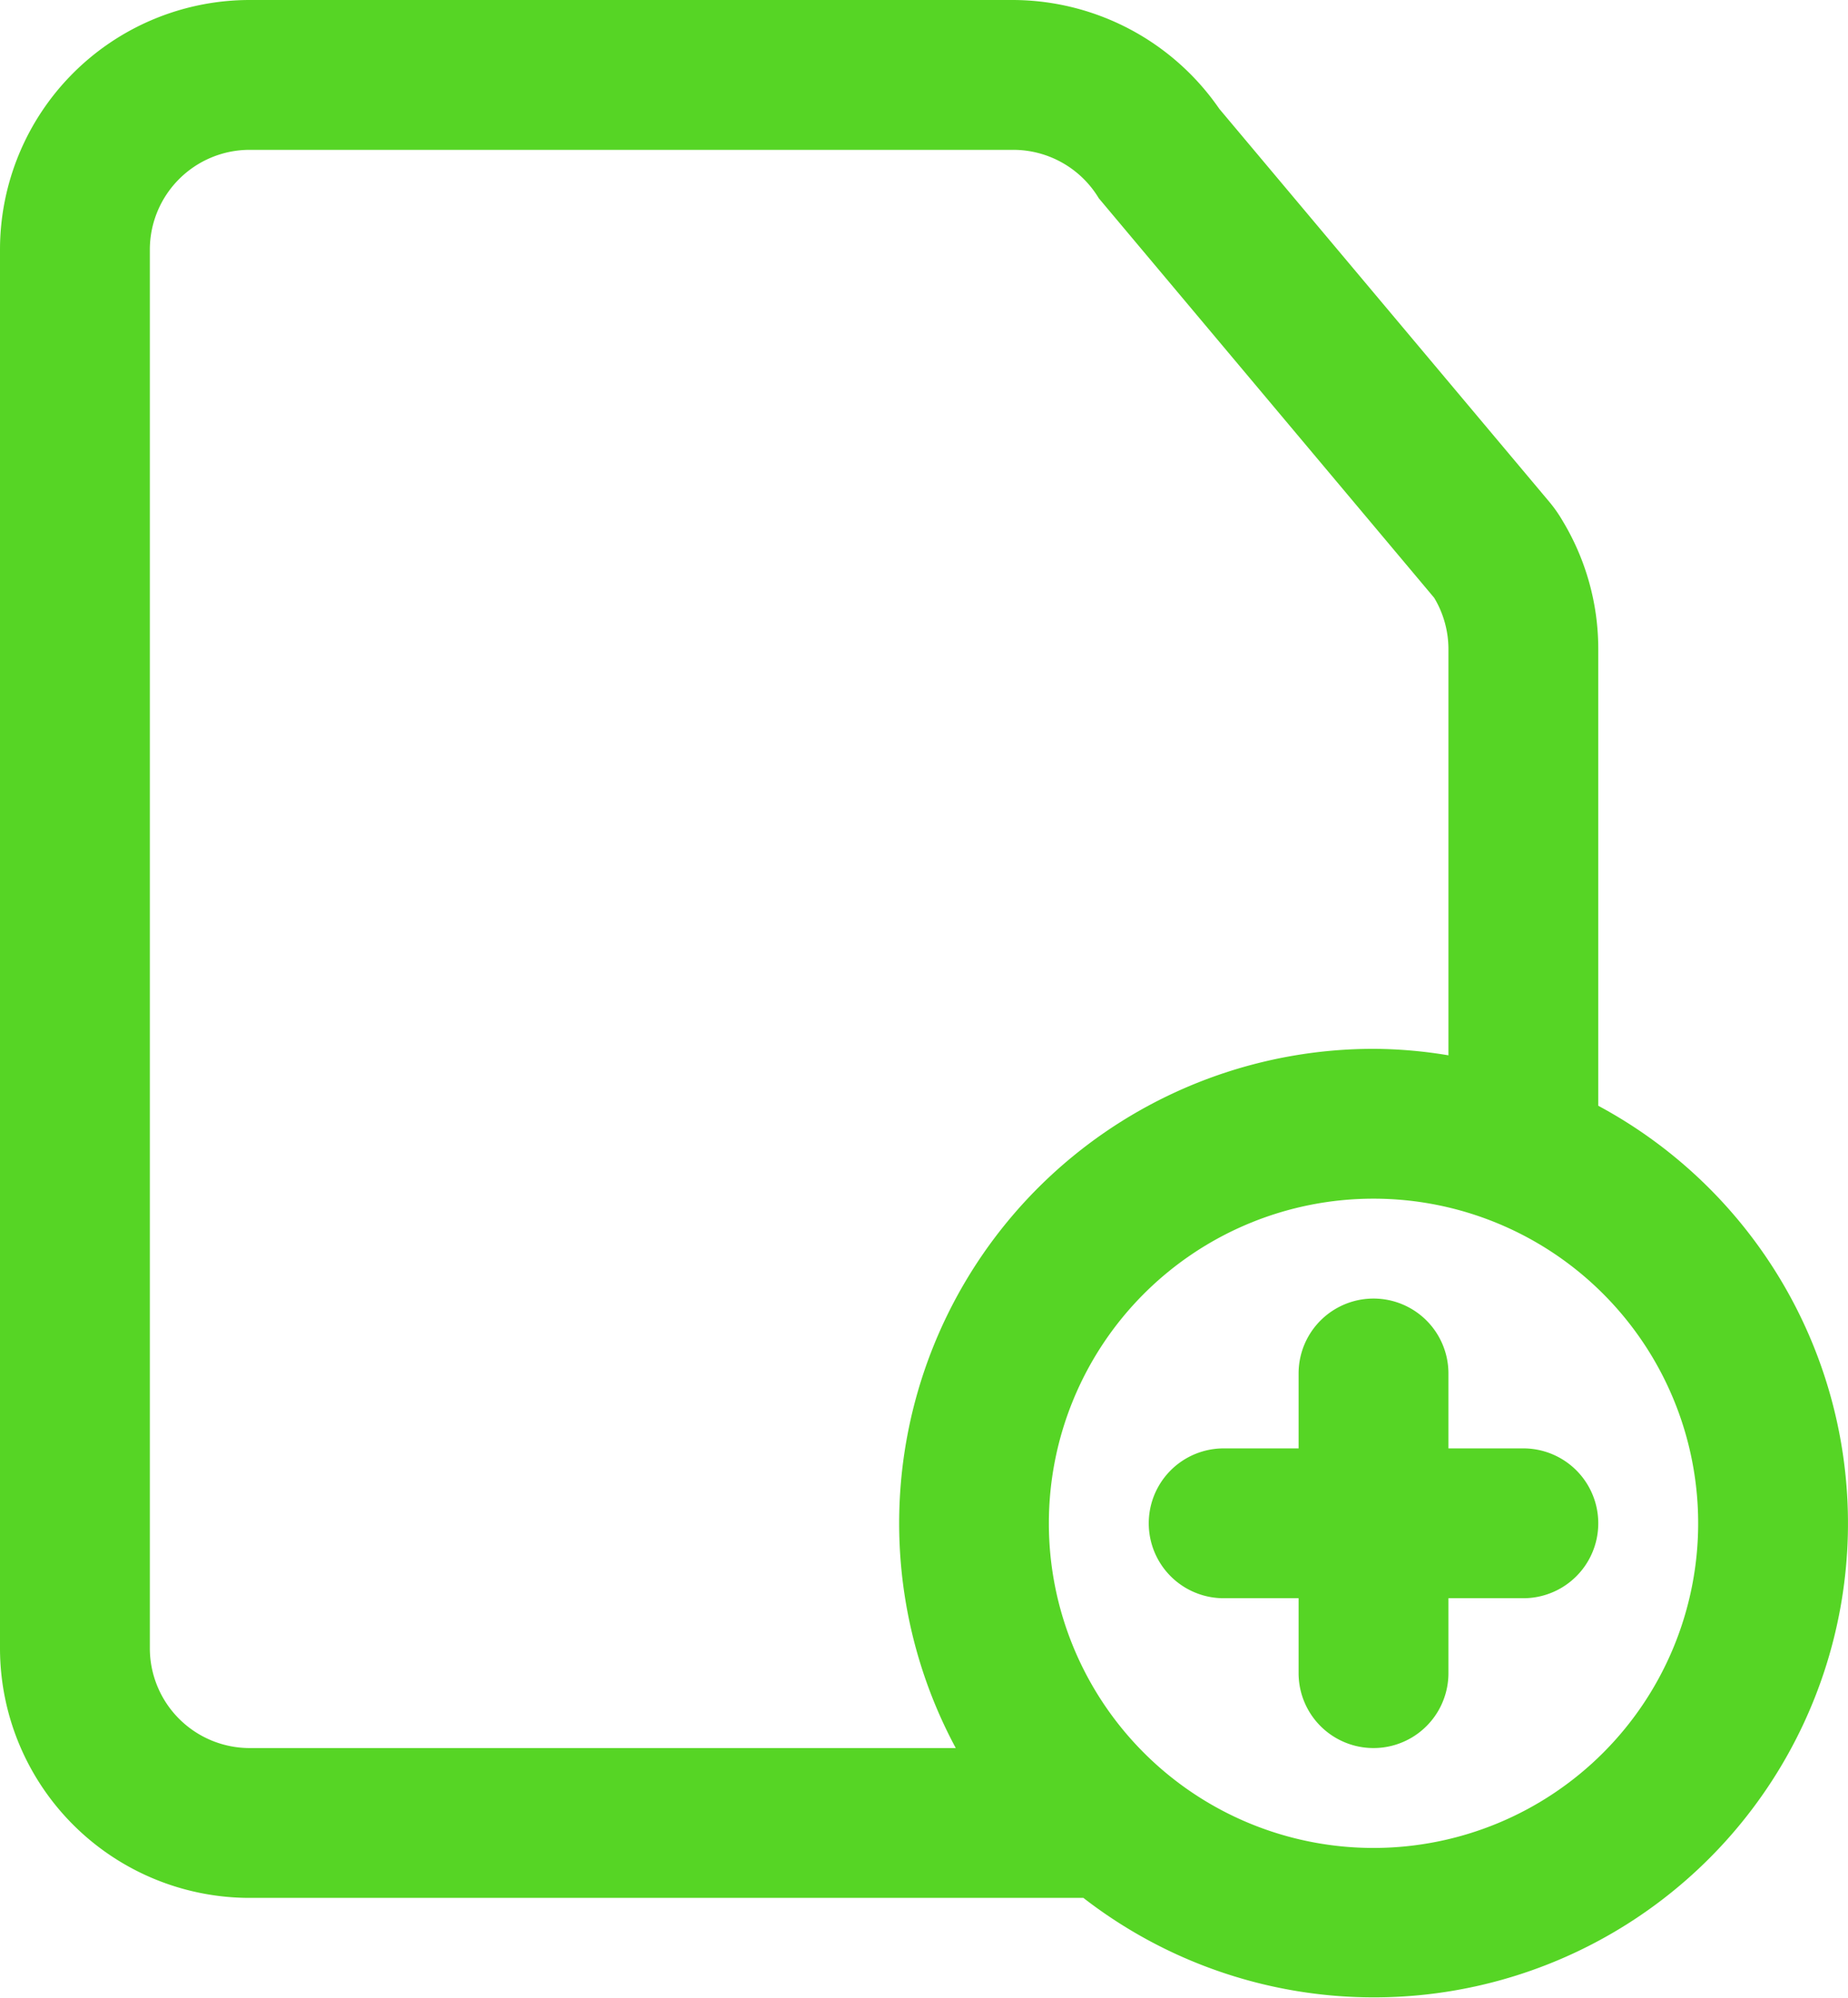 <svg xmlns="http://www.w3.org/2000/svg" width="37" height="40" viewBox="0 0 37 40">
  <defs>
    <style>
      .cls-1 {
        fill-rule: evenodd;
        fill: #56d525;
      }
    </style>
  </defs>
  <path id="Add_document" data-name="Add document" class="cls-1" d="M555,1884.14V1875a4.965,4.965,0,0,0-.713-2.57,2.723,2.723,0,0,0-.274-0.39l-6.6-7.86a5.033,5.033,0,0,0-4.13-2.18H528a5,5,0,0,0-5,5v28a5,5,0,0,0,5,5h16.691A9.491,9.491,0,1,0,555,1884.14ZM526,1895v-28a2,2,0,0,1,2-2h15.285a2,2,0,0,1,1.715.97l6.715,8A2,2,0,0,1,552,1875v8.13a9.275,9.275,0,0,0-1.5-.13,9.5,9.5,0,0,0-8.364,14H528A2,2,0,0,1,526,1895Zm24.5,4a6.5,6.5,0,1,1,6.5-6.5A6.5,6.5,0,0,1,550.5,1899Zm3-8H552v-1.5a1.5,1.5,0,0,0-3,0v1.5h-1.5a1.5,1.5,0,0,0,0,3H549v1.5a1.5,1.5,0,0,0,3,0V1894h1.5A1.5,1.5,0,0,0,553.5,1891Z" transform="translate(-523 -1862)"/>
</svg>
